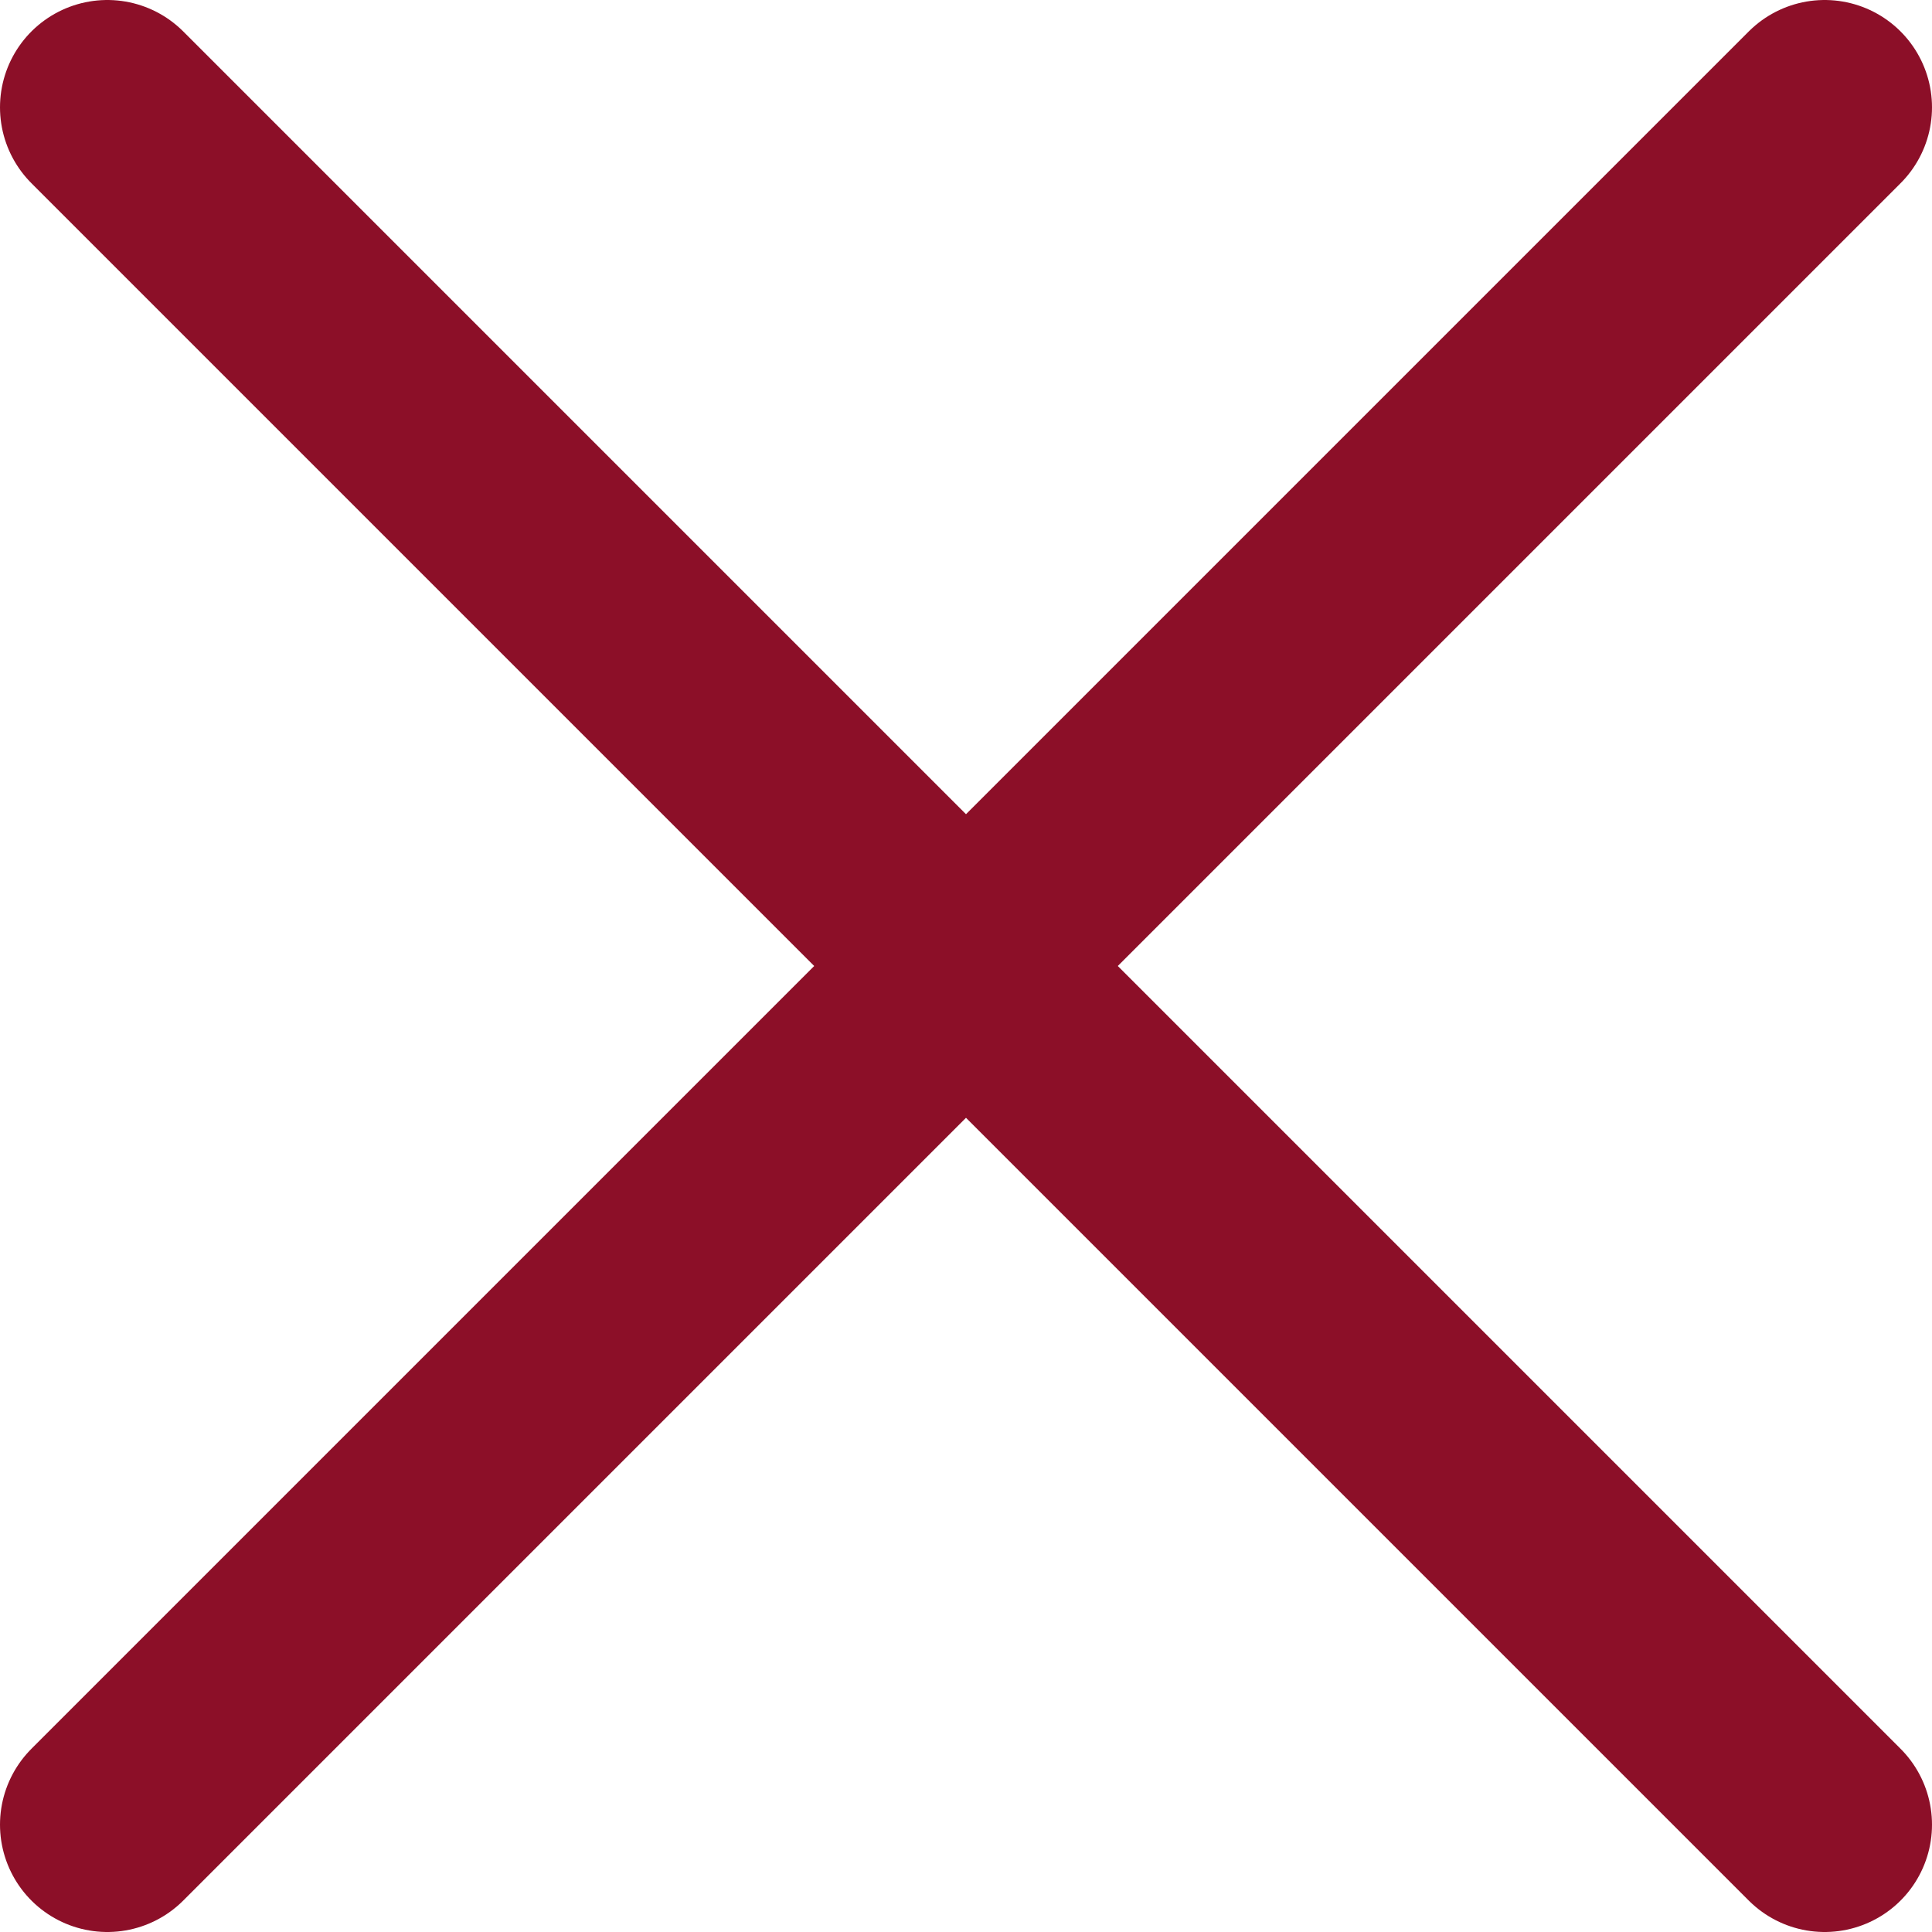 <svg width="18" height="18" viewBox="0 0 18 18" fill="none" xmlns="http://www.w3.org/2000/svg">
<path d="M1 1L17 17M17 1L1 17" stroke="#8C0F28" stroke-width="2" stroke-linecap="round" stroke-linejoin="round"/>
</svg>
